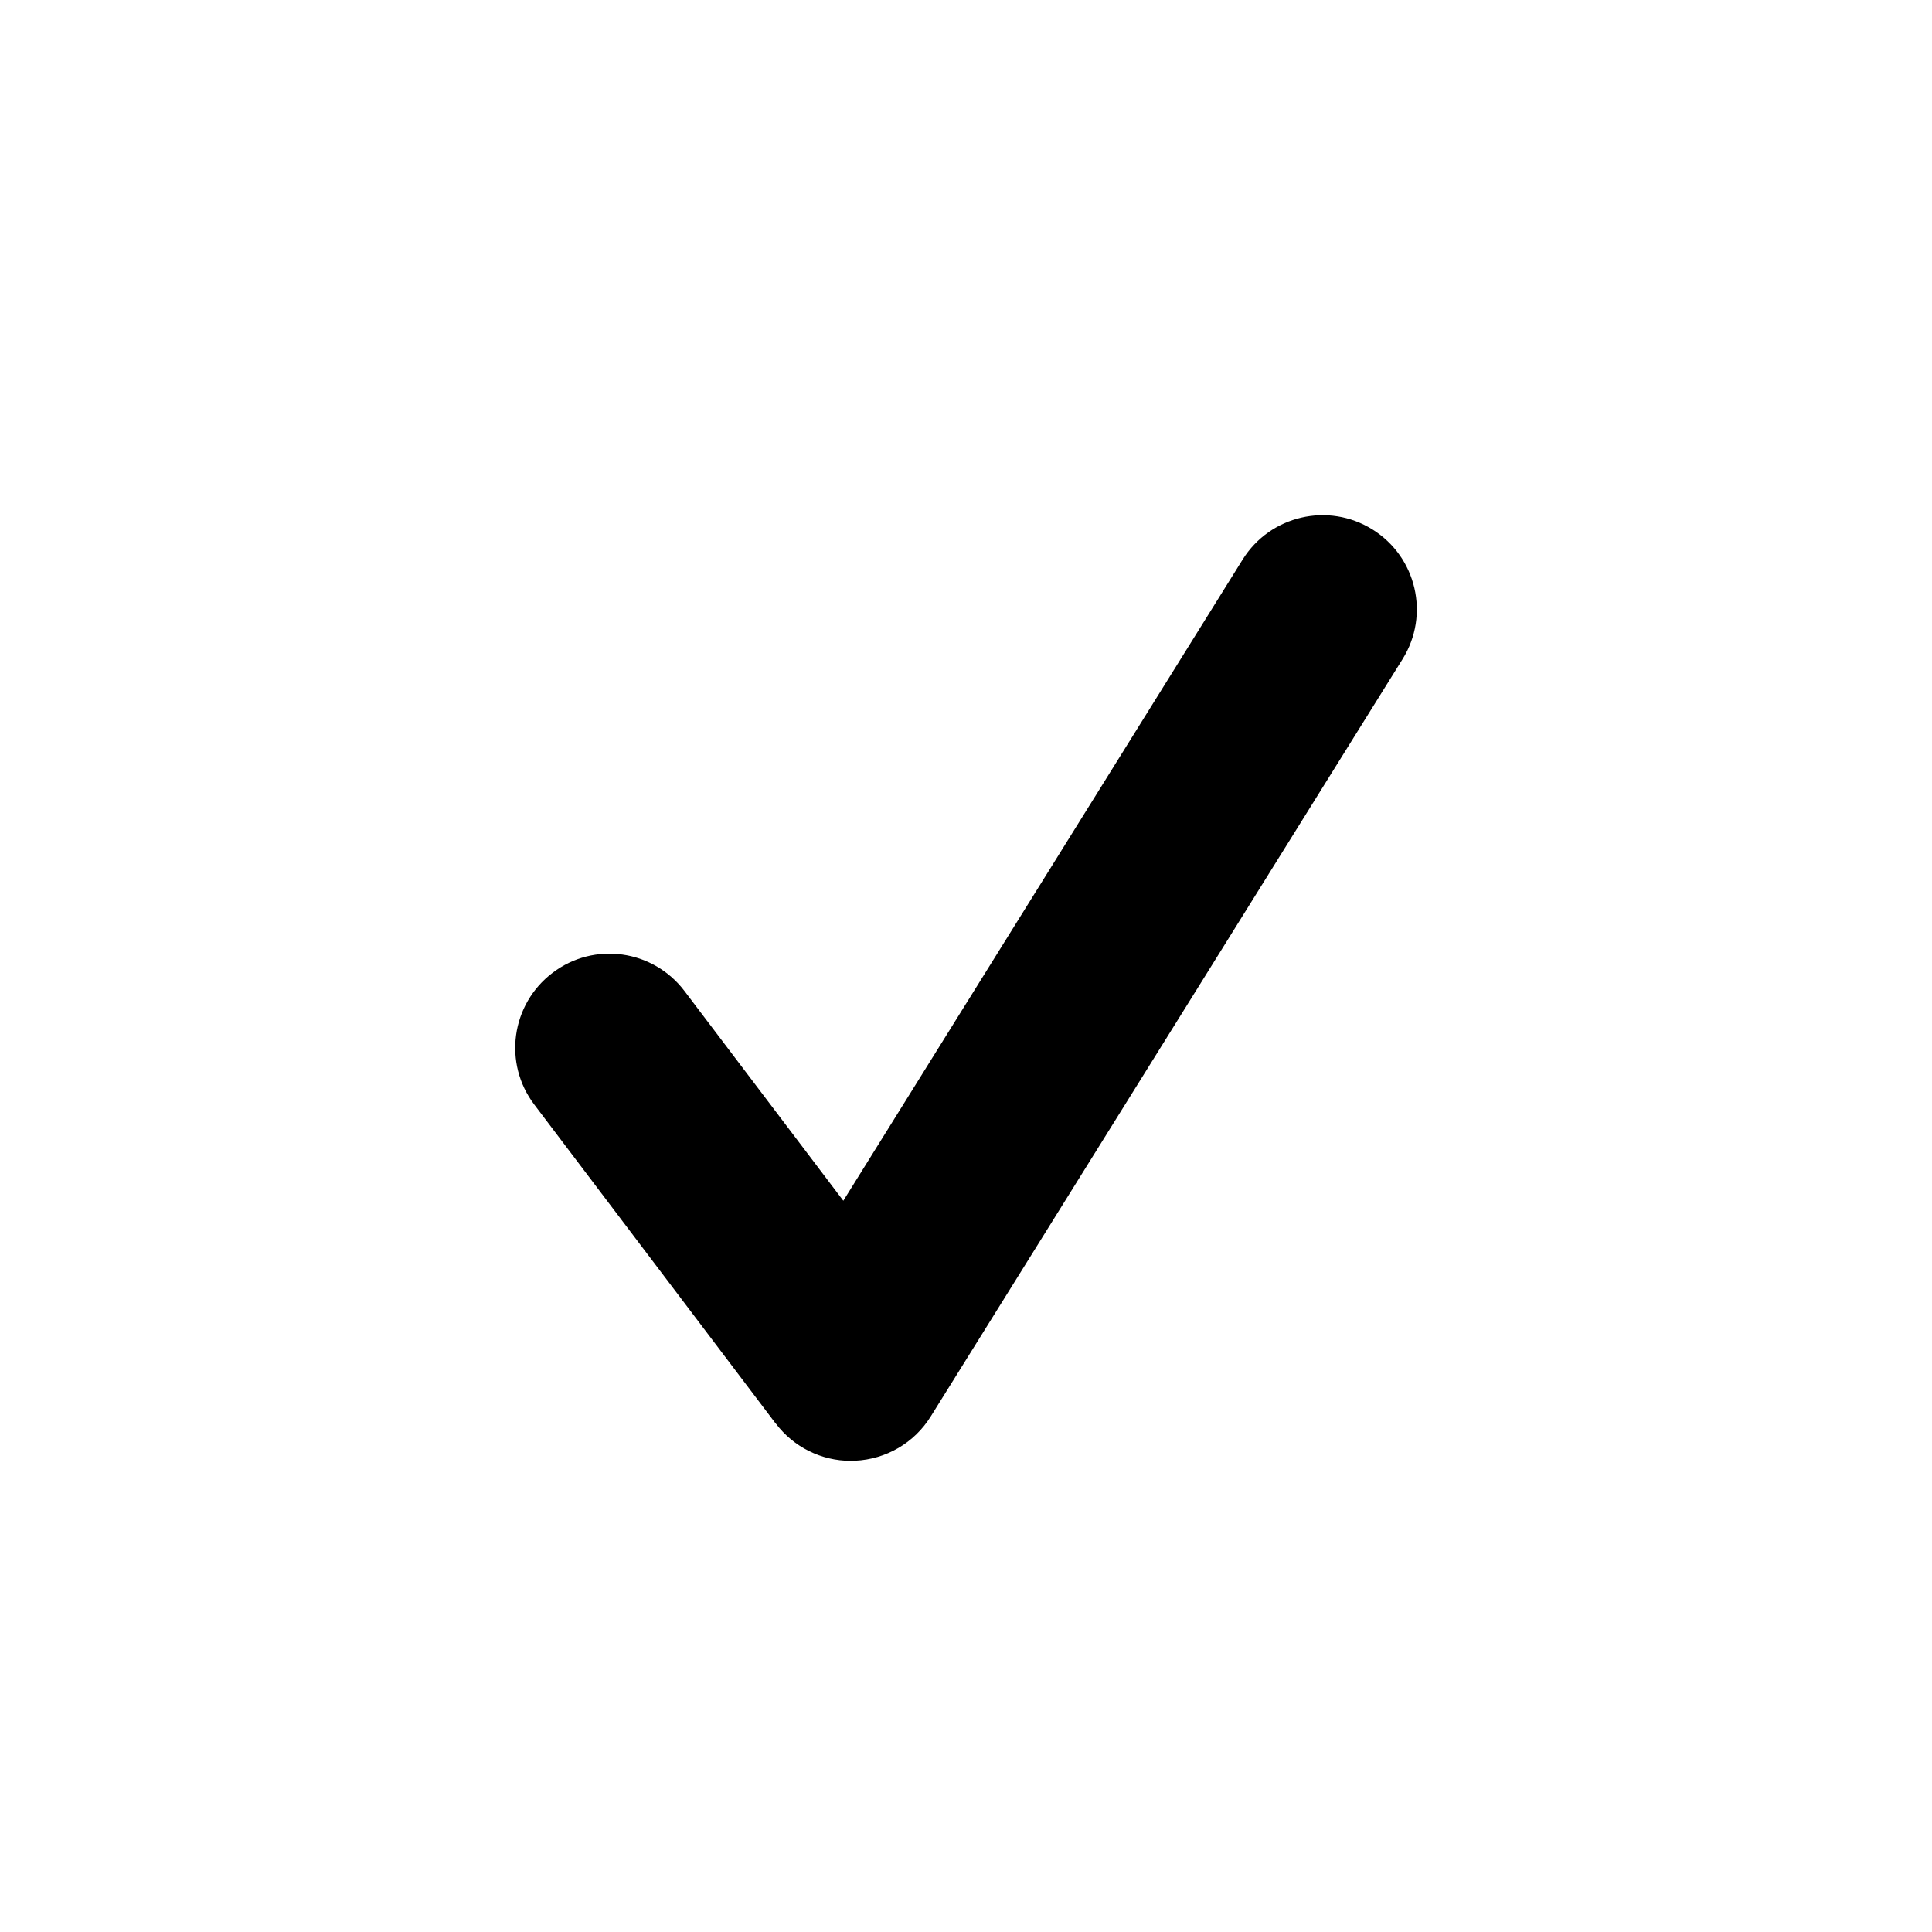 <svg height="30" viewBox="0 0 30 30" width="30" xmlns="http://www.w3.org/2000/svg"><path d="m12.045 22.105-3.748-4.952c-.488-.643-.361-1.559.283-2.047.645-.49 1.561-.361 2.049.283l2.466 3.256 6.201-9.957c.427-.684 1.329-.894 2.015-.467.685.426.896 1.328.468 2.014l-7.326 11.759c-.254.41-.693.666-1.175.688-.023.002-.044.002-.067.002-.456 0-.888-.213-1.165-.58z"/></svg>

